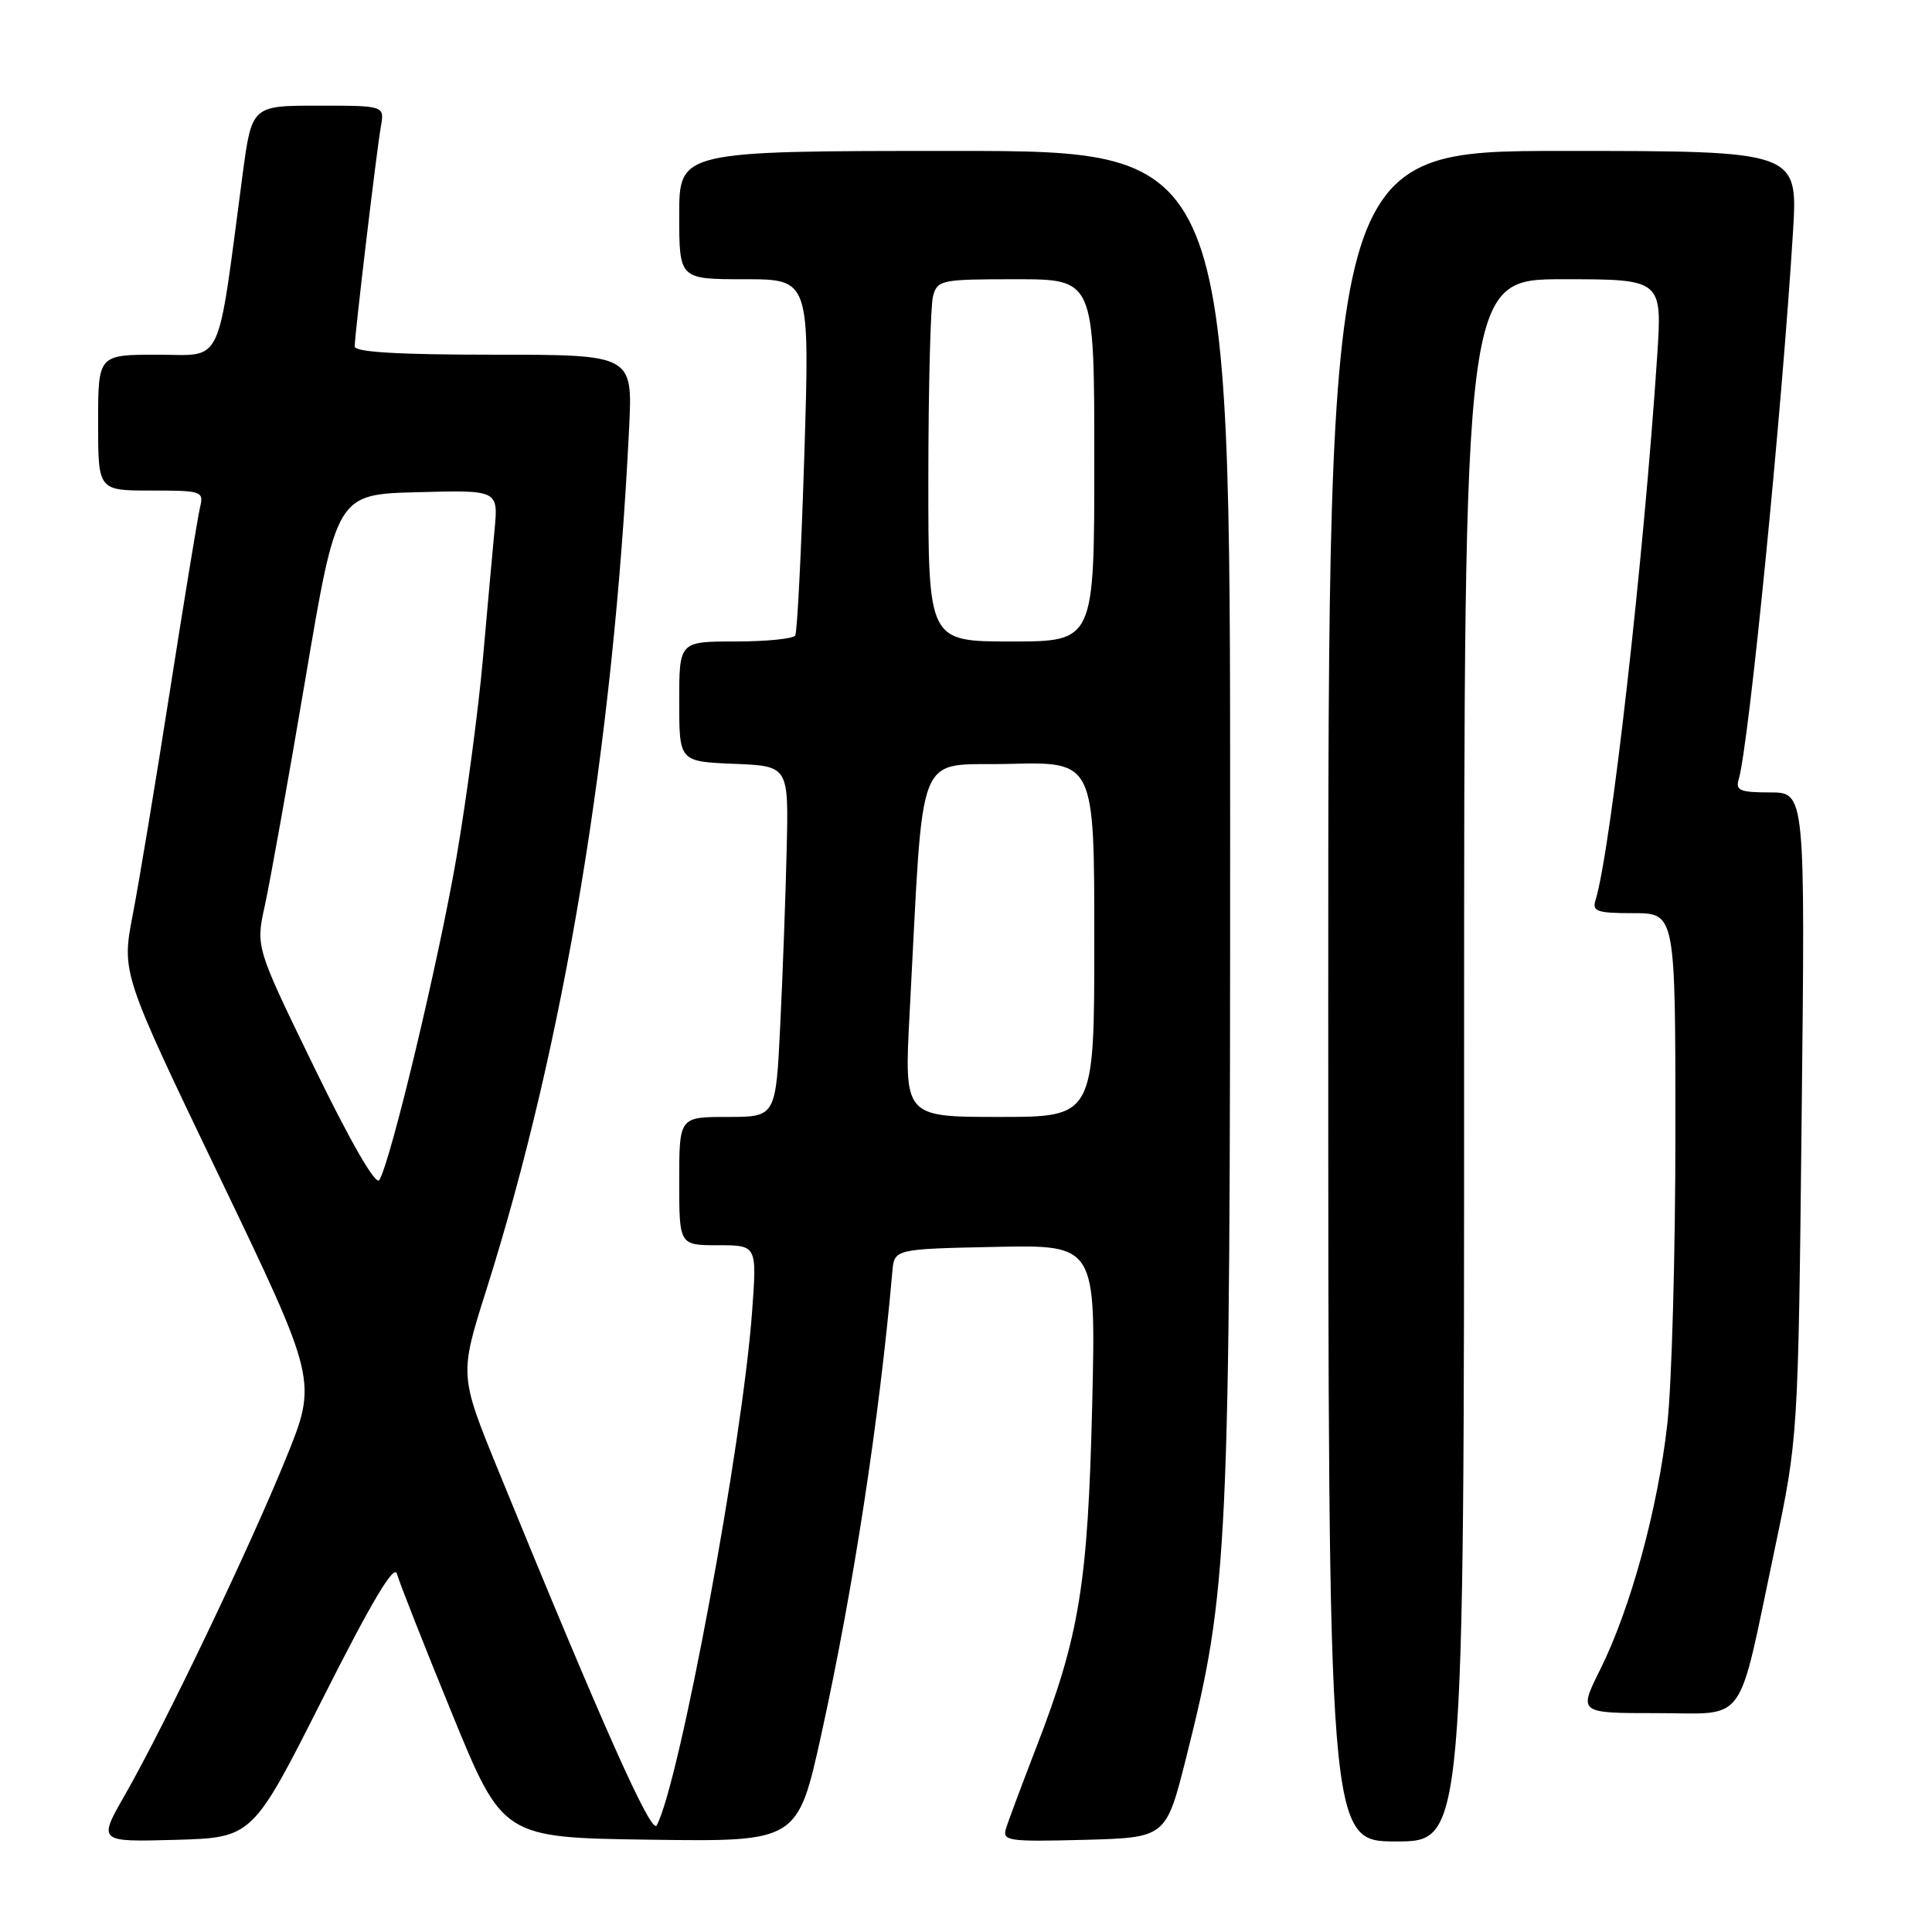 <?xml version="1.0" encoding="UTF-8" standalone="no"?>
<!DOCTYPE svg PUBLIC "-//W3C//DTD SVG 1.1//EN" "http://www.w3.org/Graphics/SVG/1.1/DTD/svg11.dtd" >
<svg xmlns="http://www.w3.org/2000/svg" xmlns:xlink="http://www.w3.org/1999/xlink" version="1.1" viewBox="0 0 256 256">
 <g >
 <path fill="currentColor"
d=" M 42.77 225.05 C 49.29 212.13 52.24 207.18 52.60 208.55 C 52.89 209.62 56.16 217.93 59.87 227.00 C 66.62 243.50 66.62 243.50 86.16 243.77 C 105.69 244.04 105.69 244.04 108.84 229.77 C 113.05 210.64 116.52 188.05 118.24 168.50 C 118.50 165.50 118.50 165.50 131.86 165.22 C 145.22 164.94 145.22 164.94 144.72 186.22 C 144.15 209.88 143.04 216.72 137.34 231.47 C 135.42 236.44 133.60 241.30 133.30 242.29 C 132.79 243.93 133.58 244.05 143.62 243.79 C 154.50 243.50 154.50 243.50 157.16 232.95 C 162.78 210.61 163.00 205.87 163.00 108.91 C 163.00 20.00 163.00 20.00 126.50 20.00 C 90.00 20.00 90.00 20.00 90.00 28.50 C 90.00 37.00 90.00 37.00 98.65 37.00 C 107.30 37.00 107.30 37.00 106.58 60.21 C 106.18 72.97 105.64 83.77 105.37 84.21 C 105.10 84.64 101.53 85.00 97.44 85.00 C 90.00 85.00 90.00 85.00 90.00 92.96 C 90.00 100.91 90.00 100.91 97.25 101.21 C 104.50 101.50 104.50 101.50 104.24 112.50 C 104.10 118.55 103.72 129.01 103.39 135.75 C 102.80 148.00 102.80 148.00 96.40 148.00 C 90.00 148.00 90.00 148.00 90.00 156.50 C 90.00 165.00 90.00 165.00 95.15 165.00 C 100.30 165.00 100.30 165.00 99.66 173.75 C 98.38 191.29 90.05 236.21 87.02 241.87 C 86.32 243.17 79.93 228.86 66.03 194.85 C 60.87 182.20 60.87 182.20 64.45 170.89 C 74.75 138.34 81.29 98.92 83.36 56.75 C 83.84 47.00 83.84 47.00 65.42 47.00 C 52.83 47.00 47.00 46.66 47.00 45.91 C 47.00 44.36 49.89 20.04 50.47 16.75 C 50.95 14.00 50.95 14.00 42.16 14.00 C 33.36 14.00 33.36 14.00 32.13 23.25 C 28.70 49.12 29.70 47.00 20.88 47.00 C 13.00 47.00 13.00 47.00 13.00 56.00 C 13.00 65.00 13.00 65.00 20.02 65.00 C 26.79 65.00 27.02 65.08 26.50 67.25 C 26.21 68.49 24.42 79.40 22.52 91.50 C 20.63 103.60 18.41 116.97 17.59 121.21 C 16.11 128.92 16.11 128.92 29.09 155.95 C 42.06 182.98 42.06 182.98 37.89 193.24 C 33.09 205.07 21.83 228.61 16.58 237.79 C 12.98 244.07 12.98 244.07 23.22 243.79 C 33.46 243.50 33.46 243.50 42.77 225.05 Z  M 194.00 140.50 C 194.00 37.00 194.00 37.00 207.13 37.00 C 220.26 37.00 220.26 37.00 219.58 47.25 C 217.82 73.93 213.40 112.95 211.42 119.25 C 210.94 120.77 211.59 121.00 216.43 121.00 C 222.00 121.00 222.00 121.00 222.00 150.04 C 222.00 166.01 221.52 183.39 220.93 188.67 C 219.68 199.89 216.06 213.15 212.02 221.25 C 209.16 227.00 209.16 227.00 219.50 227.00 C 231.66 227.00 230.13 229.11 235.11 205.50 C 238.27 190.50 238.27 190.50 238.73 147.75 C 239.20 105.00 239.20 105.00 234.53 105.00 C 230.55 105.00 229.94 104.74 230.39 103.25 C 231.73 98.77 236.10 54.70 237.58 30.75 C 238.24 20.00 238.24 20.00 207.12 20.00 C 176.00 20.00 176.00 20.00 176.00 132.00 C 176.00 244.00 176.00 244.00 185.00 244.00 C 194.00 244.00 194.00 244.00 194.00 140.50 Z  M 41.69 141.54 C 33.88 125.50 33.88 125.50 35.09 120.00 C 35.76 116.97 38.18 103.47 40.46 90.00 C 44.60 65.50 44.60 65.50 55.31 65.22 C 66.03 64.93 66.03 64.93 65.53 70.22 C 65.26 73.12 64.55 80.90 63.97 87.50 C 63.38 94.10 61.82 105.81 60.50 113.52 C 58.14 127.26 51.77 153.94 50.26 156.36 C 49.79 157.12 46.51 151.44 41.69 141.54 Z  M 120.53 134.25 C 122.46 98.14 121.10 101.54 133.75 101.22 C 145.00 100.93 145.00 100.93 145.00 124.47 C 145.00 148.00 145.00 148.00 132.40 148.00 C 119.80 148.00 119.80 148.00 120.53 134.25 Z  M 123.01 63.25 C 123.02 51.29 123.30 40.49 123.63 39.25 C 124.21 37.10 124.69 37.00 134.62 37.00 C 145.00 37.00 145.00 37.00 145.00 61.00 C 145.00 85.00 145.00 85.00 134.00 85.00 C 123.00 85.00 123.00 85.00 123.01 63.25 Z "/>
</g>
</svg>